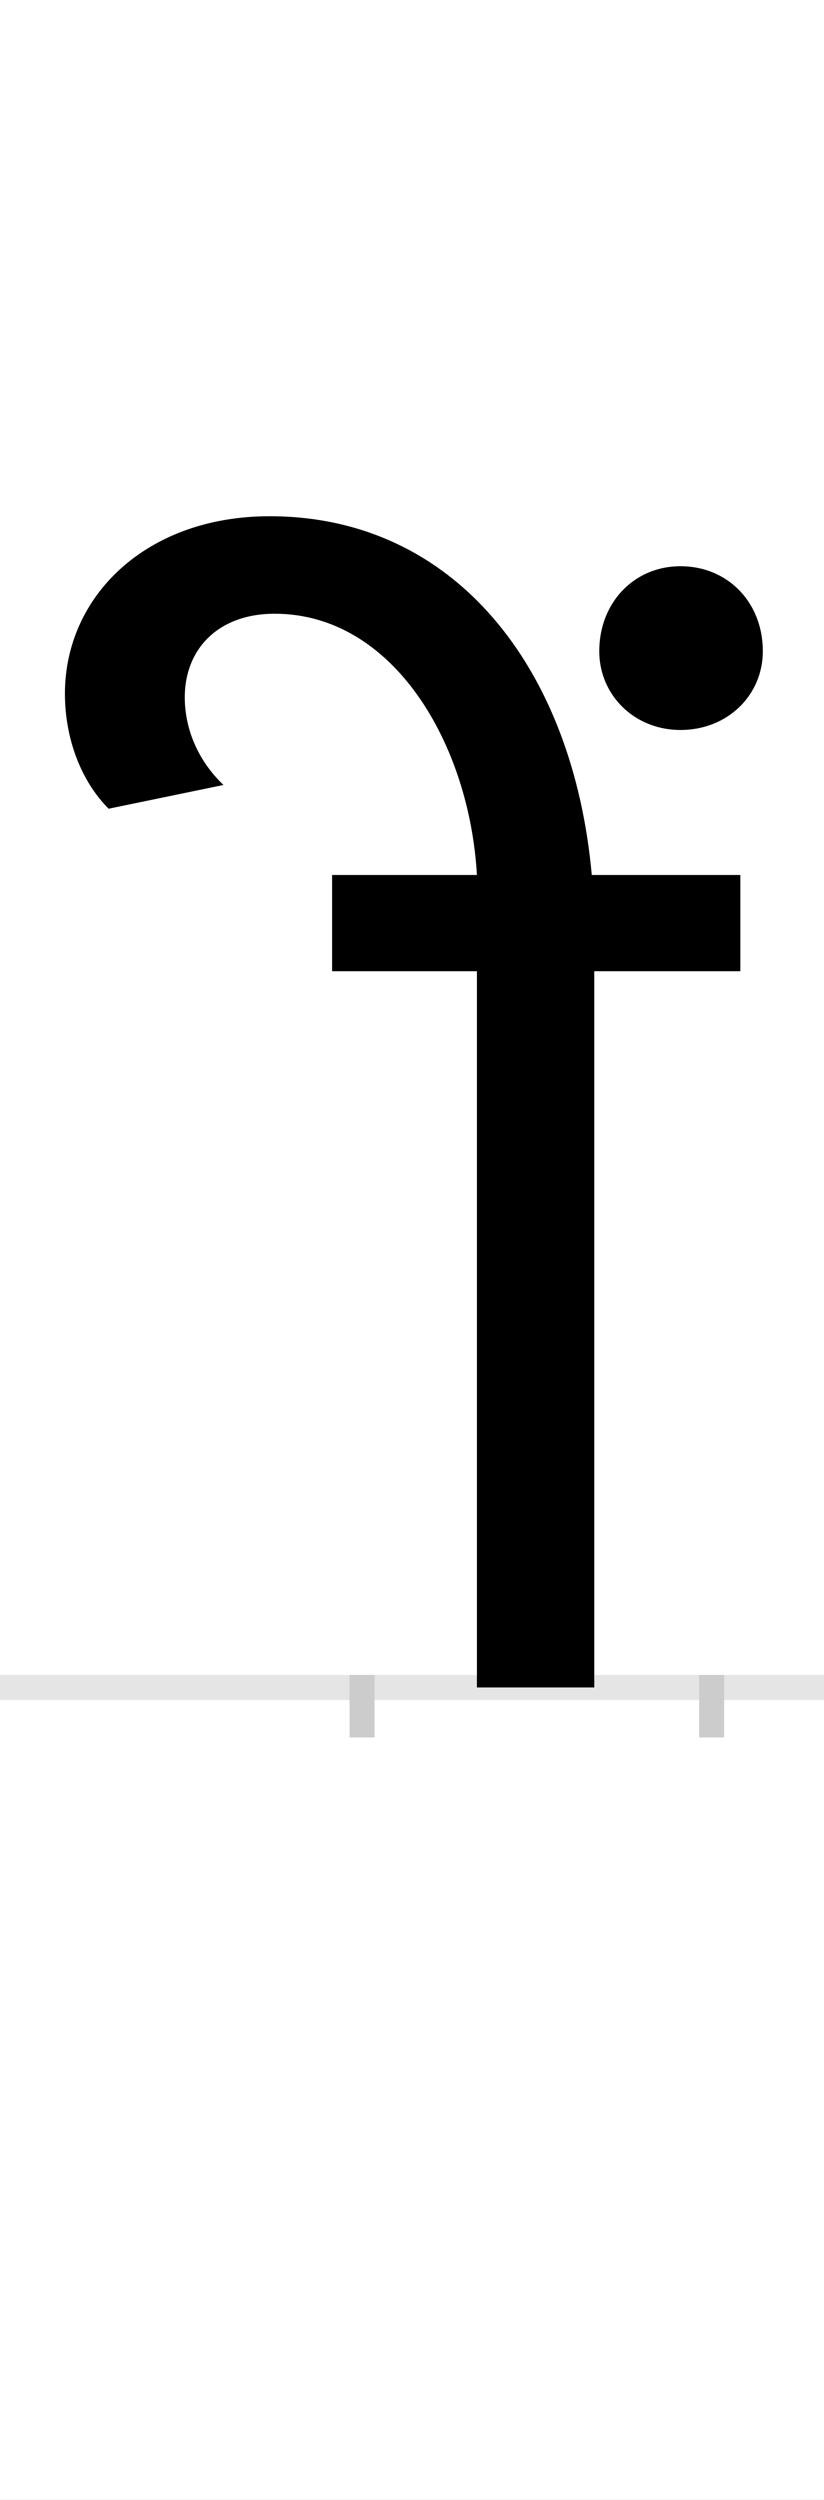 <?xml version="1.0" encoding="UTF-8"?>
<svg height="200.0" version="1.1" width="66.0" xmlns="http://www.w3.org/2000/svg" xmlns:xlink="http://www.w3.org/1999/xlink">
 <rect width="100%" height="100%" fill="#808080" stroke="none"/>
 <path d="M0,0 l66,0 l0,200 l-66,0 Z M0,0" fill="rgb(255,255,255)" transform="matrix(1,0,0,-1,0.0,200.0)"/>
 <path d="M0,0 l66,0" fill="none" stroke="rgb(229,229,229)" stroke-width="2" transform="matrix(1,0,0,-1,0.0,135.0)"/>
 <path d="M0,1 l0,-5" fill="none" stroke="rgb(204,204,204)" stroke-width="2" transform="matrix(1,0,0,-1,29.0,135.0)"/>
 <path d="M0,1 l0,-5" fill="none" stroke="rgb(204,204,204)" stroke-width="2" transform="matrix(1,0,0,-1,57.0,135.0)"/>
 <path d="M303,573 l0,77 l-119,0 c-15,166,-110,287,-258,287 c-99,0,-164,-64,-164,-142 c0,-36,13,-70,35,-92 l92,19 c-22,21,-31,47,-31,70 c0,39,27,67,72,67 c95,0,156,-104,162,-209 l-116,0 l0,-77 l116,0 l0,-573 l94,0 l0,573 Z M190,829 c0,-35,28,-63,65,-63 c38,0,66,28,66,63 c0,39,-28,68,-66,68 c-37,0,-65,-29,-65,-68 Z M190,829" fill="rgb(0,0,0)" transform="matrix(0.1,0.0,0.0,-0.1,29.0,135.0)"/>
</svg>